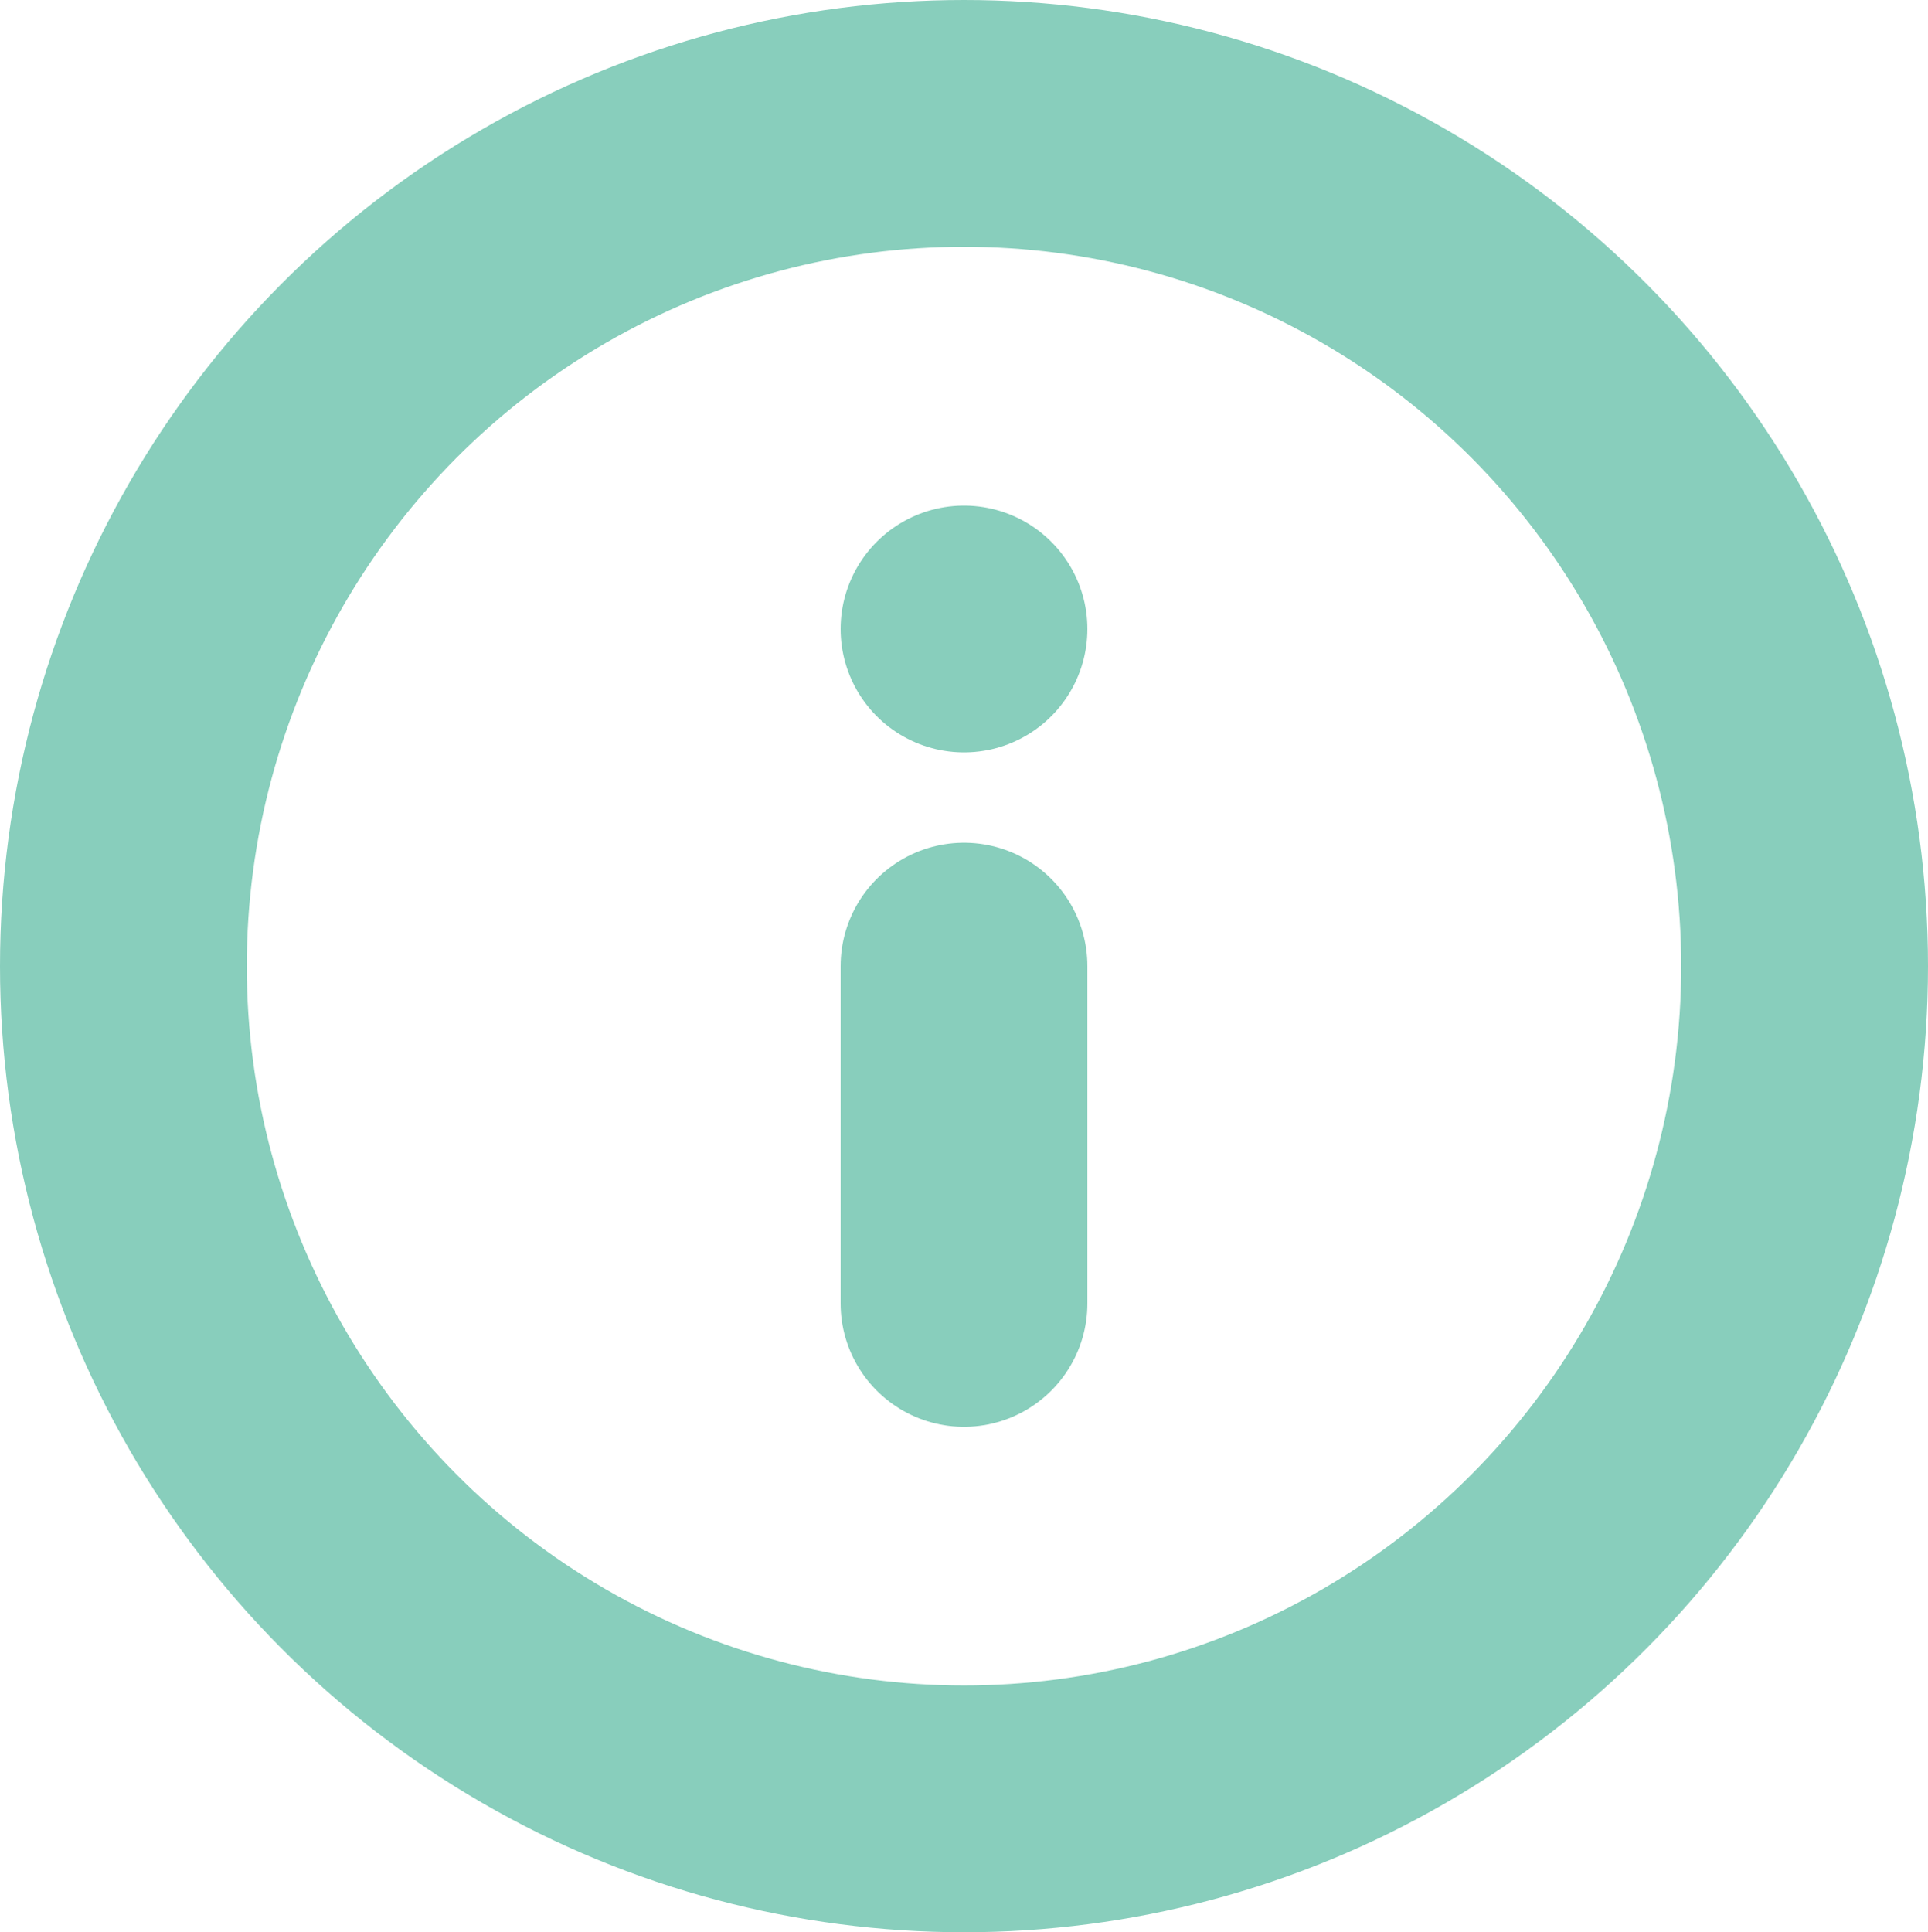 <svg xmlns="http://www.w3.org/2000/svg" width="23.438" height="23.489" viewBox="0 0 23.438 23.489">
  <g id="info" transform="translate(1.5 1.5)">
    <ellipse id="Oval" cx="10.219" cy="10.244" rx="10.219" ry="10.244" stroke-width="3" stroke="#88cebc" stroke-linecap="round" stroke-linejoin="round" stroke-miterlimit="10" fill="none"/>
    <path id="Path" d="M.4,4.1V0" transform="translate(9.819 10.244)" fill="none" stroke="#88cebc" stroke-linecap="round" stroke-linejoin="round" stroke-miterlimit="10" stroke-width="3"/>
    <path id="Path-2" data-name="Path" d="M.4.4h0" transform="translate(9.819 5.746)" fill="none" stroke="#88cebc" stroke-linecap="round" stroke-linejoin="round" stroke-miterlimit="10" stroke-width="3"/>
  </g>
</svg>
